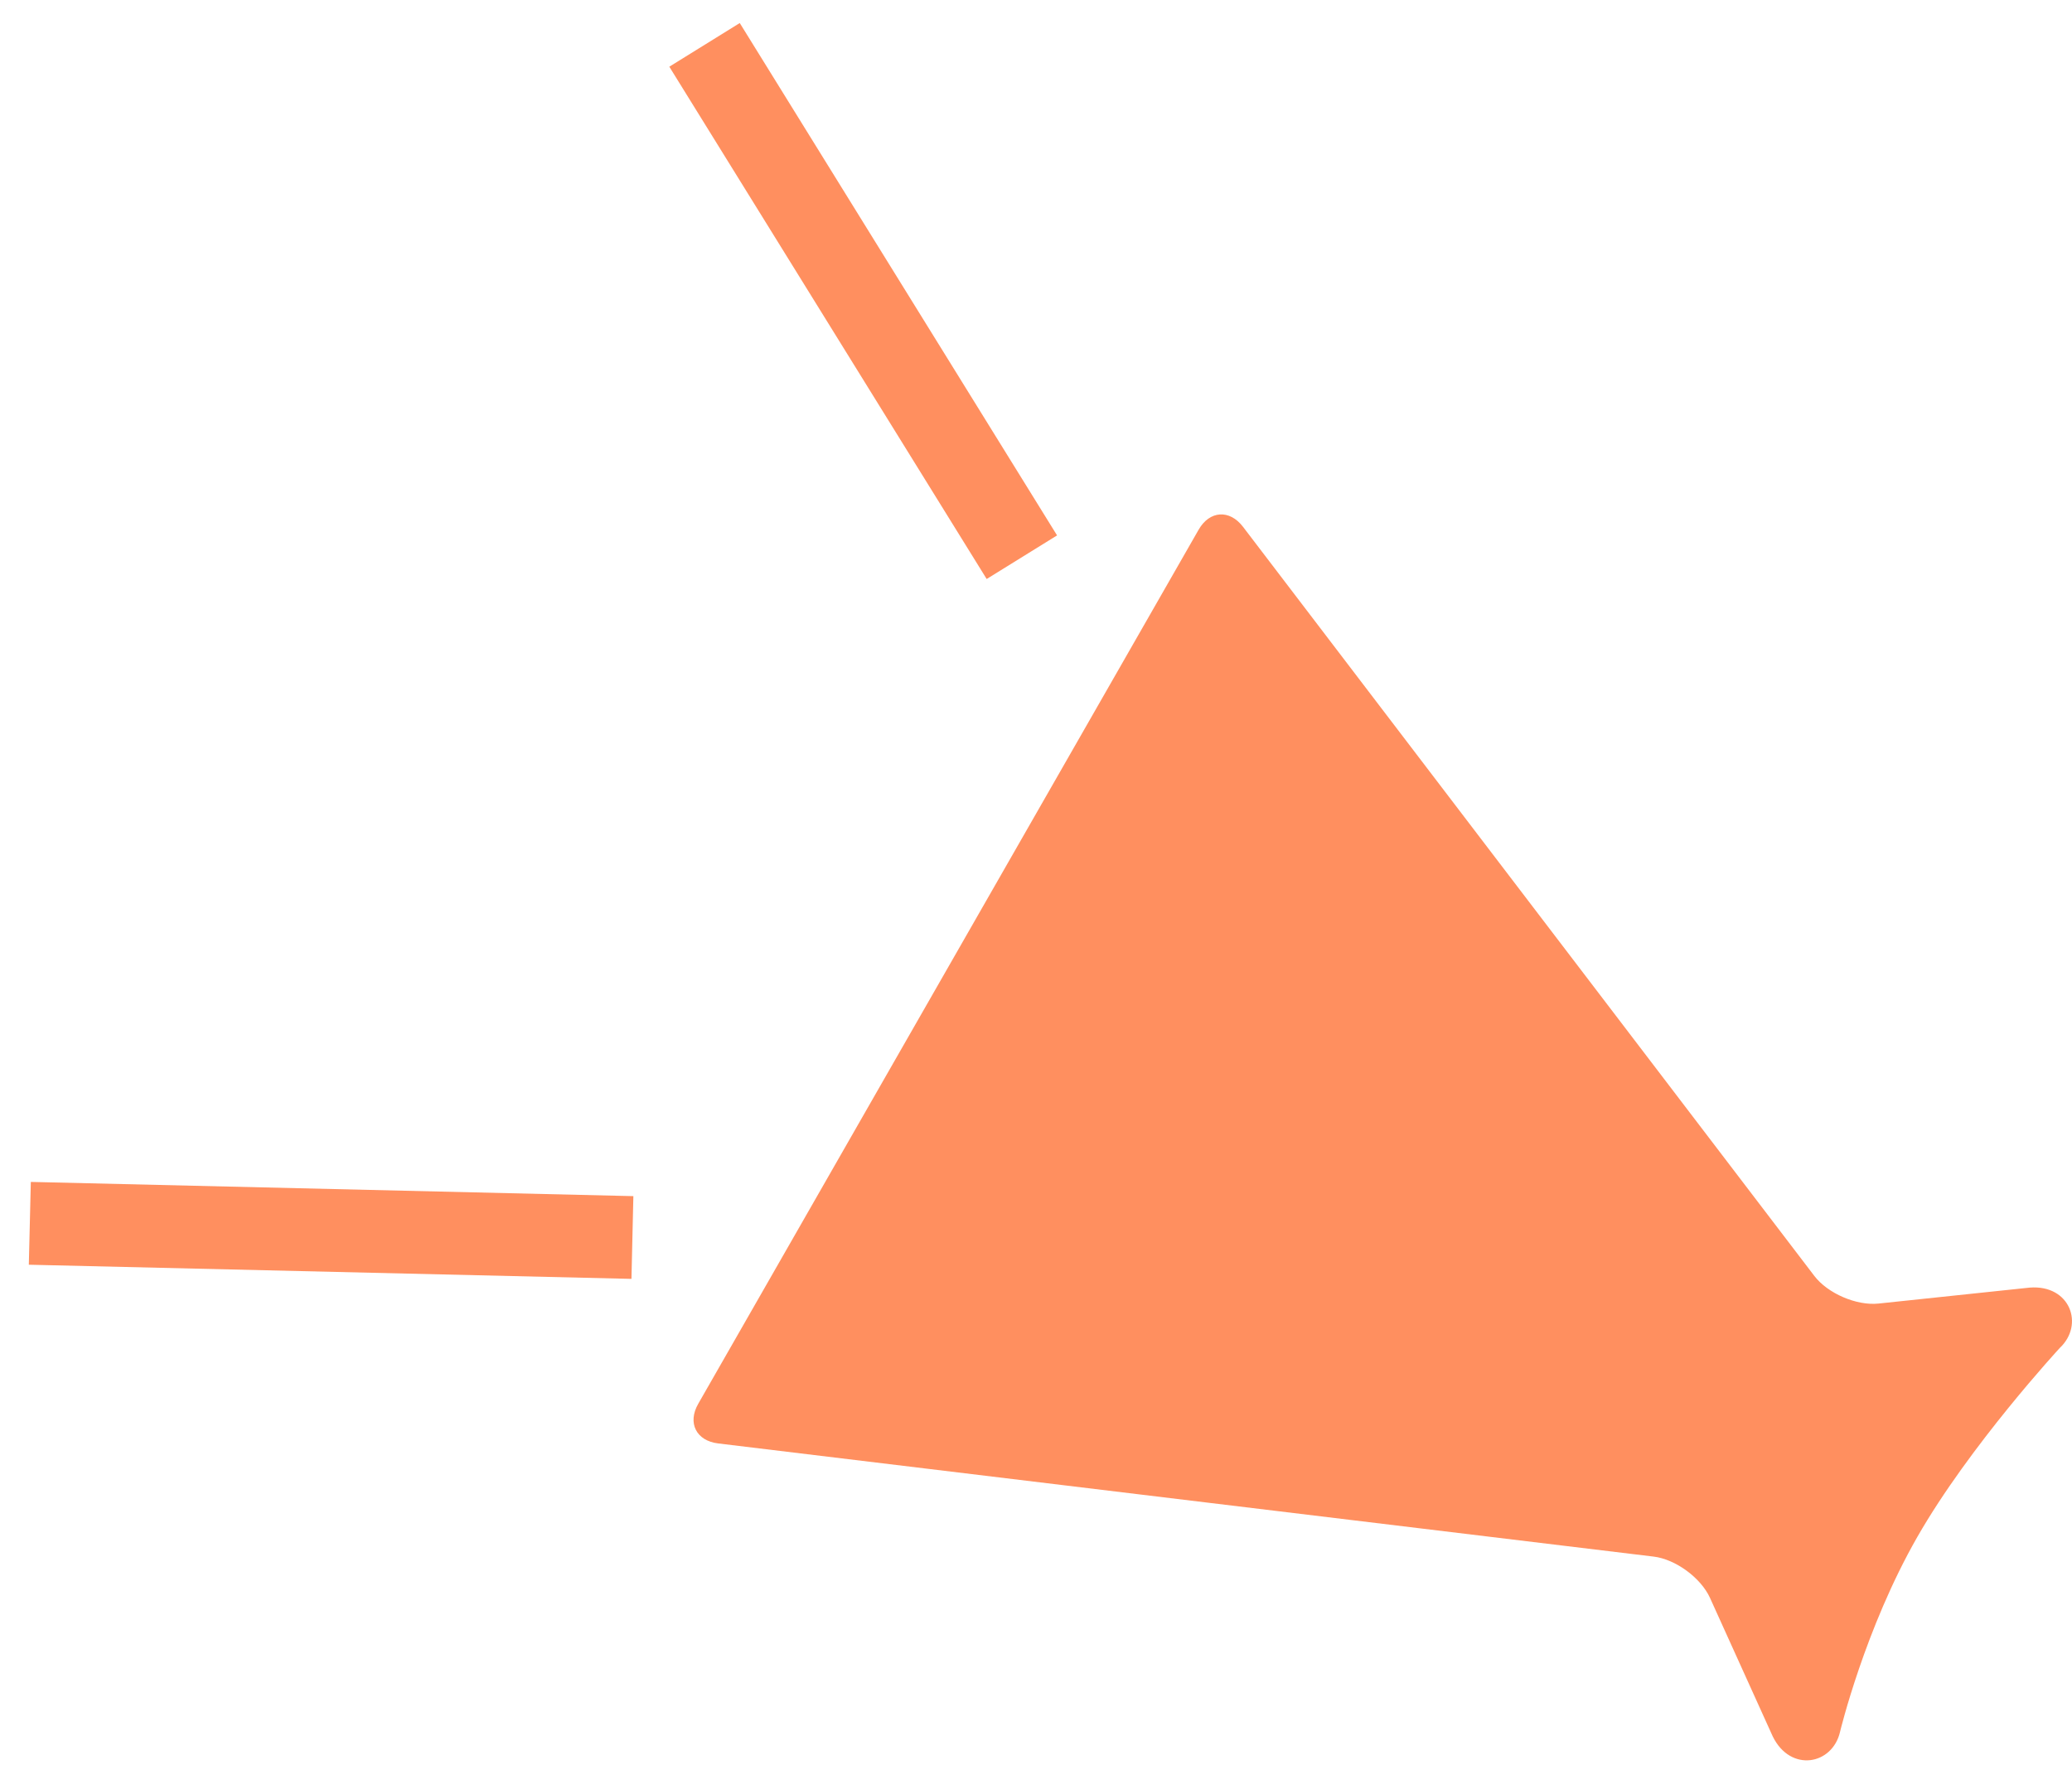 <svg width="66" height="57" viewBox="0 0 66 57" fill="none" xmlns="http://www.w3.org/2000/svg">
<path d="M64.654 41.023L59.84 41.531C59.139 41.607 58.217 41.209 57.791 40.649L39.594 16.784C39.167 16.224 38.531 16.264 38.181 16.875L22.241 44.725C21.891 45.334 22.177 45.904 22.877 45.988L52.672 49.593C53.371 49.676 54.18 50.27 54.47 50.911L56.468 55.323C57.034 56.479 58.374 56.232 58.613 55.17C58.613 55.17 59.401 51.887 61.072 48.969C62.74 46.053 65.61 42.947 65.61 42.947C66.402 42.204 65.939 40.923 64.654 41.023Z" fill="#FF8F5F"/>
<path d="M33.671 17.058L23.564 0.734L21.32 2.125L31.429 18.447L33.671 17.058Z" fill="#FF8F5F"/>
<path d="M0.918 40.294L20.114 40.745L20.175 38.109L0.982 37.656L0.918 40.294Z" fill="#FF8F5F"/>
</svg>
